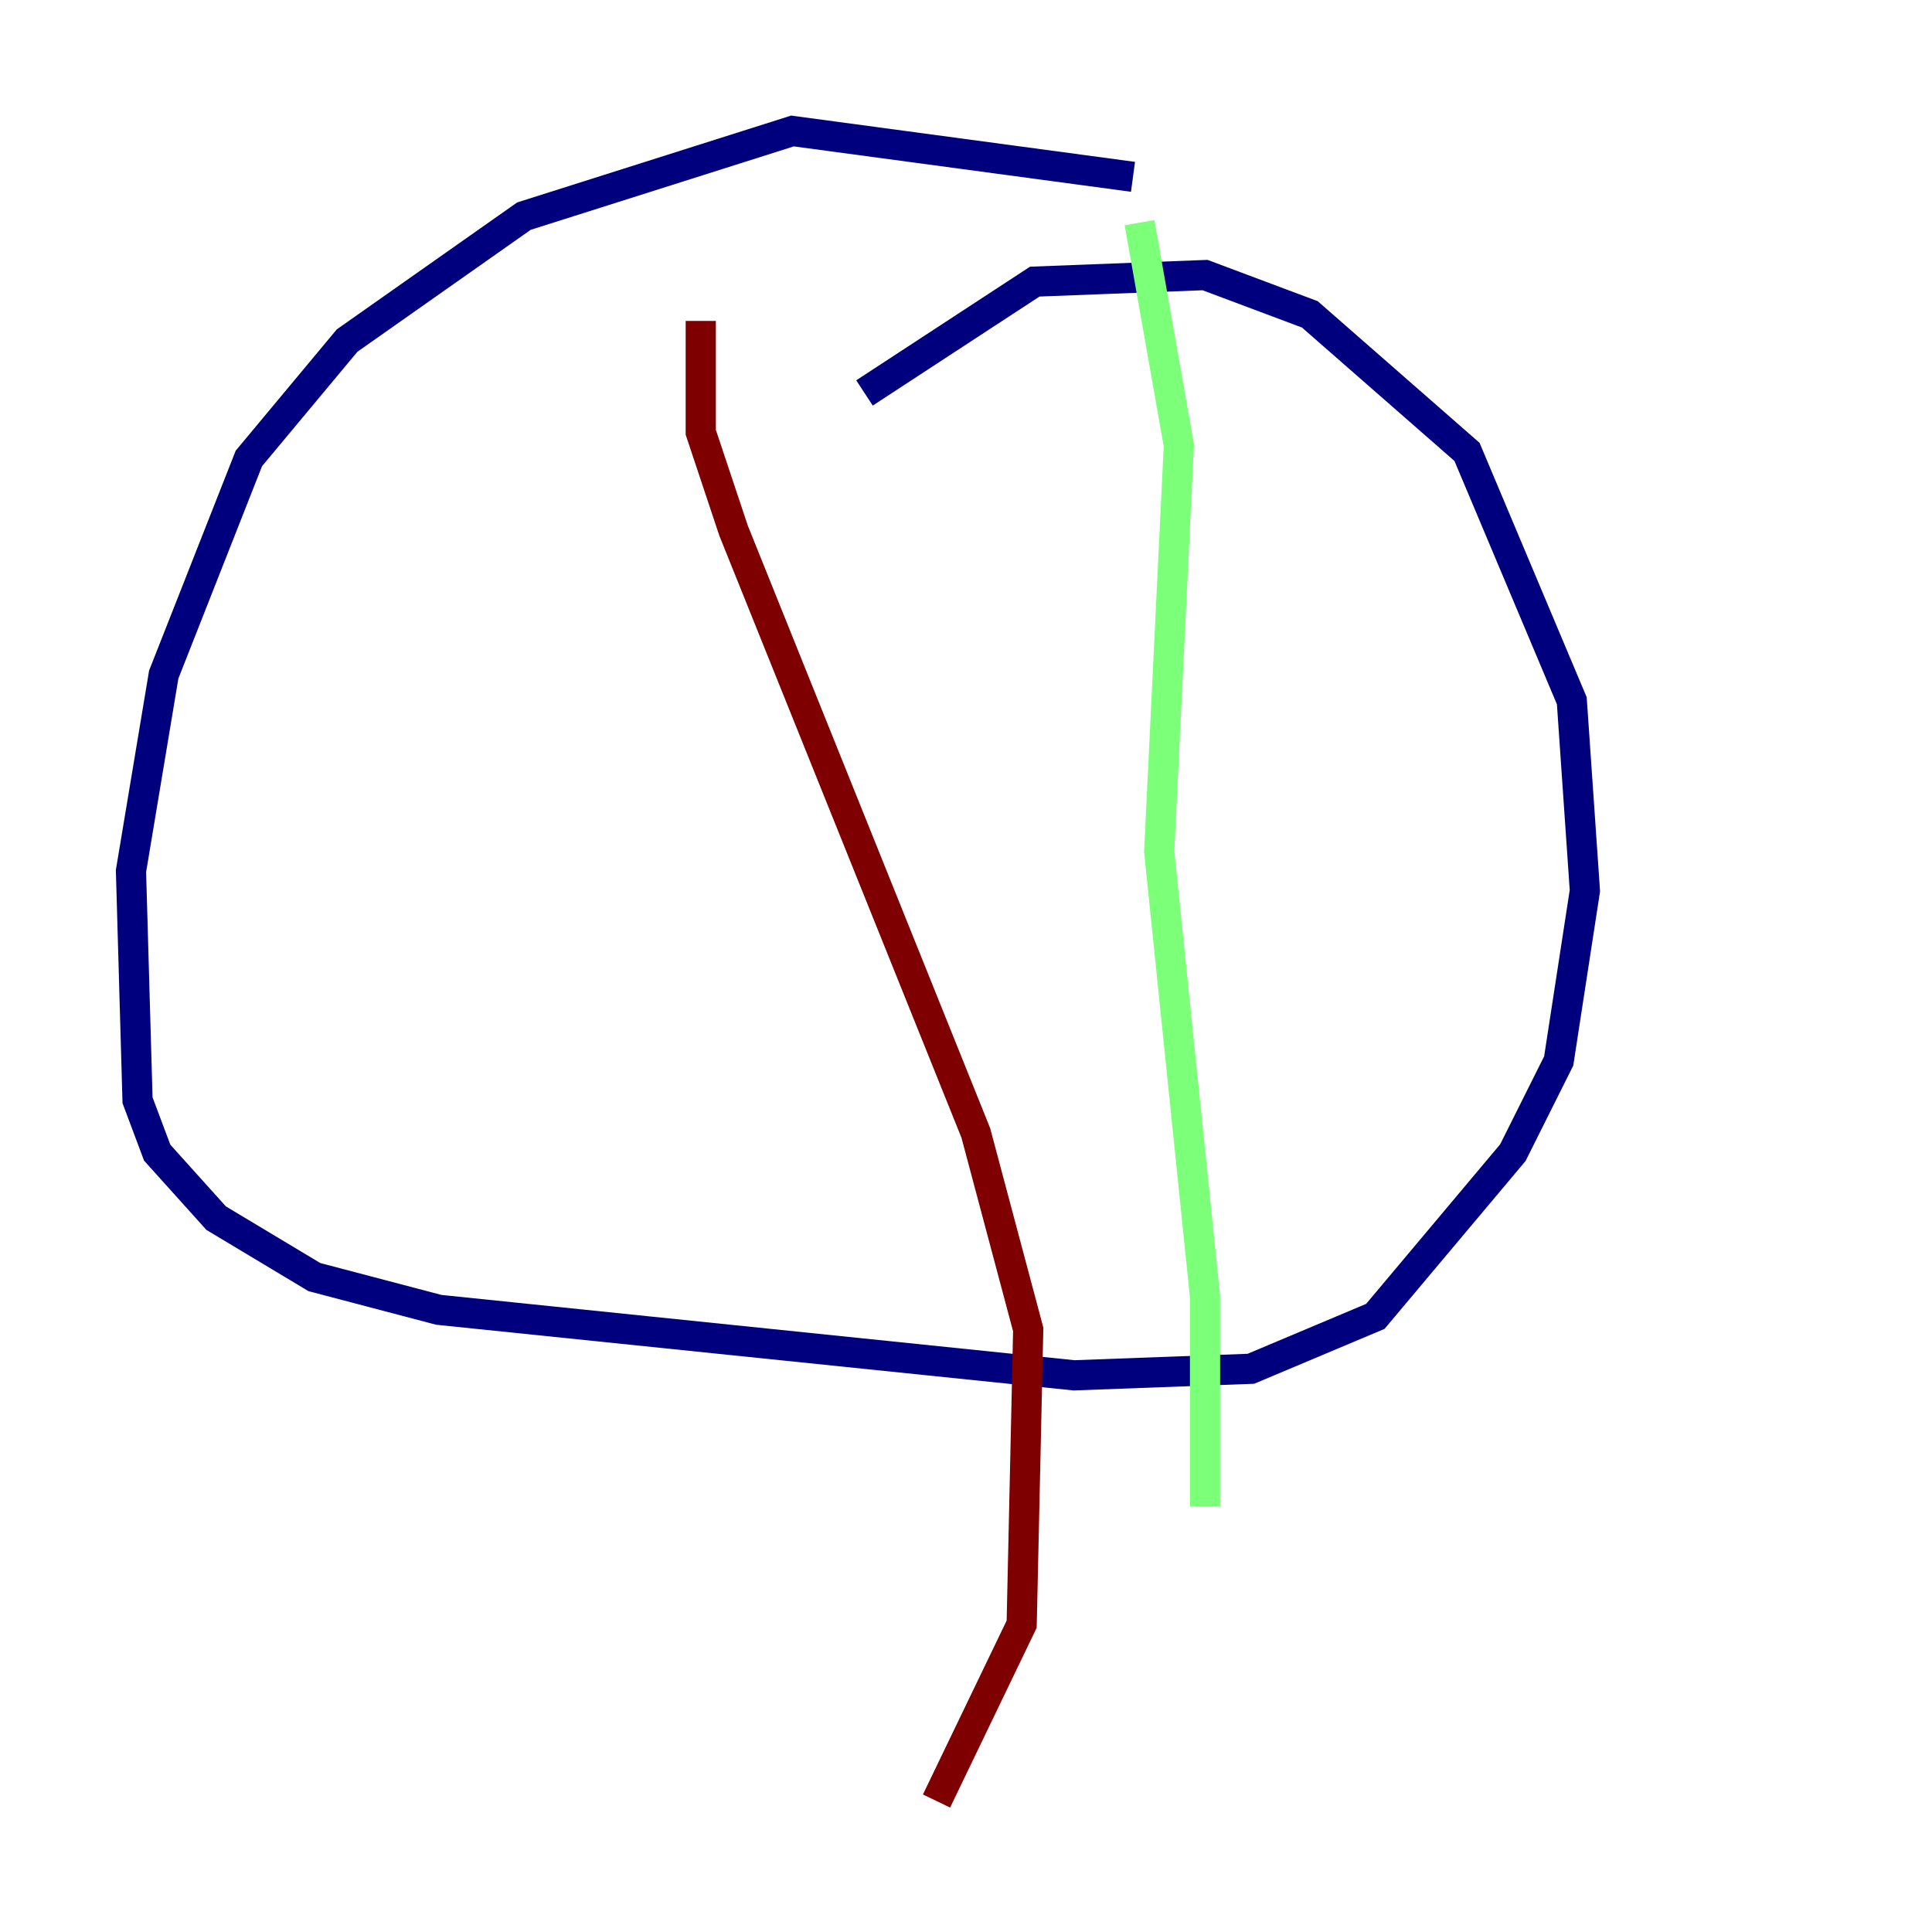 <?xml version="1.0" encoding="utf-8" ?>
<svg baseProfile="tiny" height="128" version="1.2" viewBox="0,0,128,128" width="128" xmlns="http://www.w3.org/2000/svg" xmlns:ev="http://www.w3.org/2001/xml-events" xmlns:xlink="http://www.w3.org/1999/xlink"><defs /><polyline fill="none" points="75.064,11.715 52.502,8.678 34.712,14.319 22.997,22.563 16.488,30.373 10.848,44.691 8.678,57.709 9.112,72.895 10.414,76.366 14.319,80.705 20.827,84.61 29.071,86.78 71.159,91.119 82.875,90.685 91.119,87.214 100.231,76.366 103.268,70.291 105.003,59.01 104.136,46.427 97.193,29.939 86.78,20.827 79.837,18.224 68.556,18.658 57.275,26.034" stroke="#00007f" stroke-width="2" /><polyline fill="none" points="75.498,14.752 78.102,29.505 76.8,56.407 79.837,85.912 79.837,99.797" stroke="#7cff79" stroke-width="2" /><polyline fill="none" points="46.427,21.261 46.427,28.637 48.597,35.146 64.651,75.064 68.122,88.081 67.688,107.607 62.047,119.322" stroke="#7f0000" stroke-width="2" /></svg>
